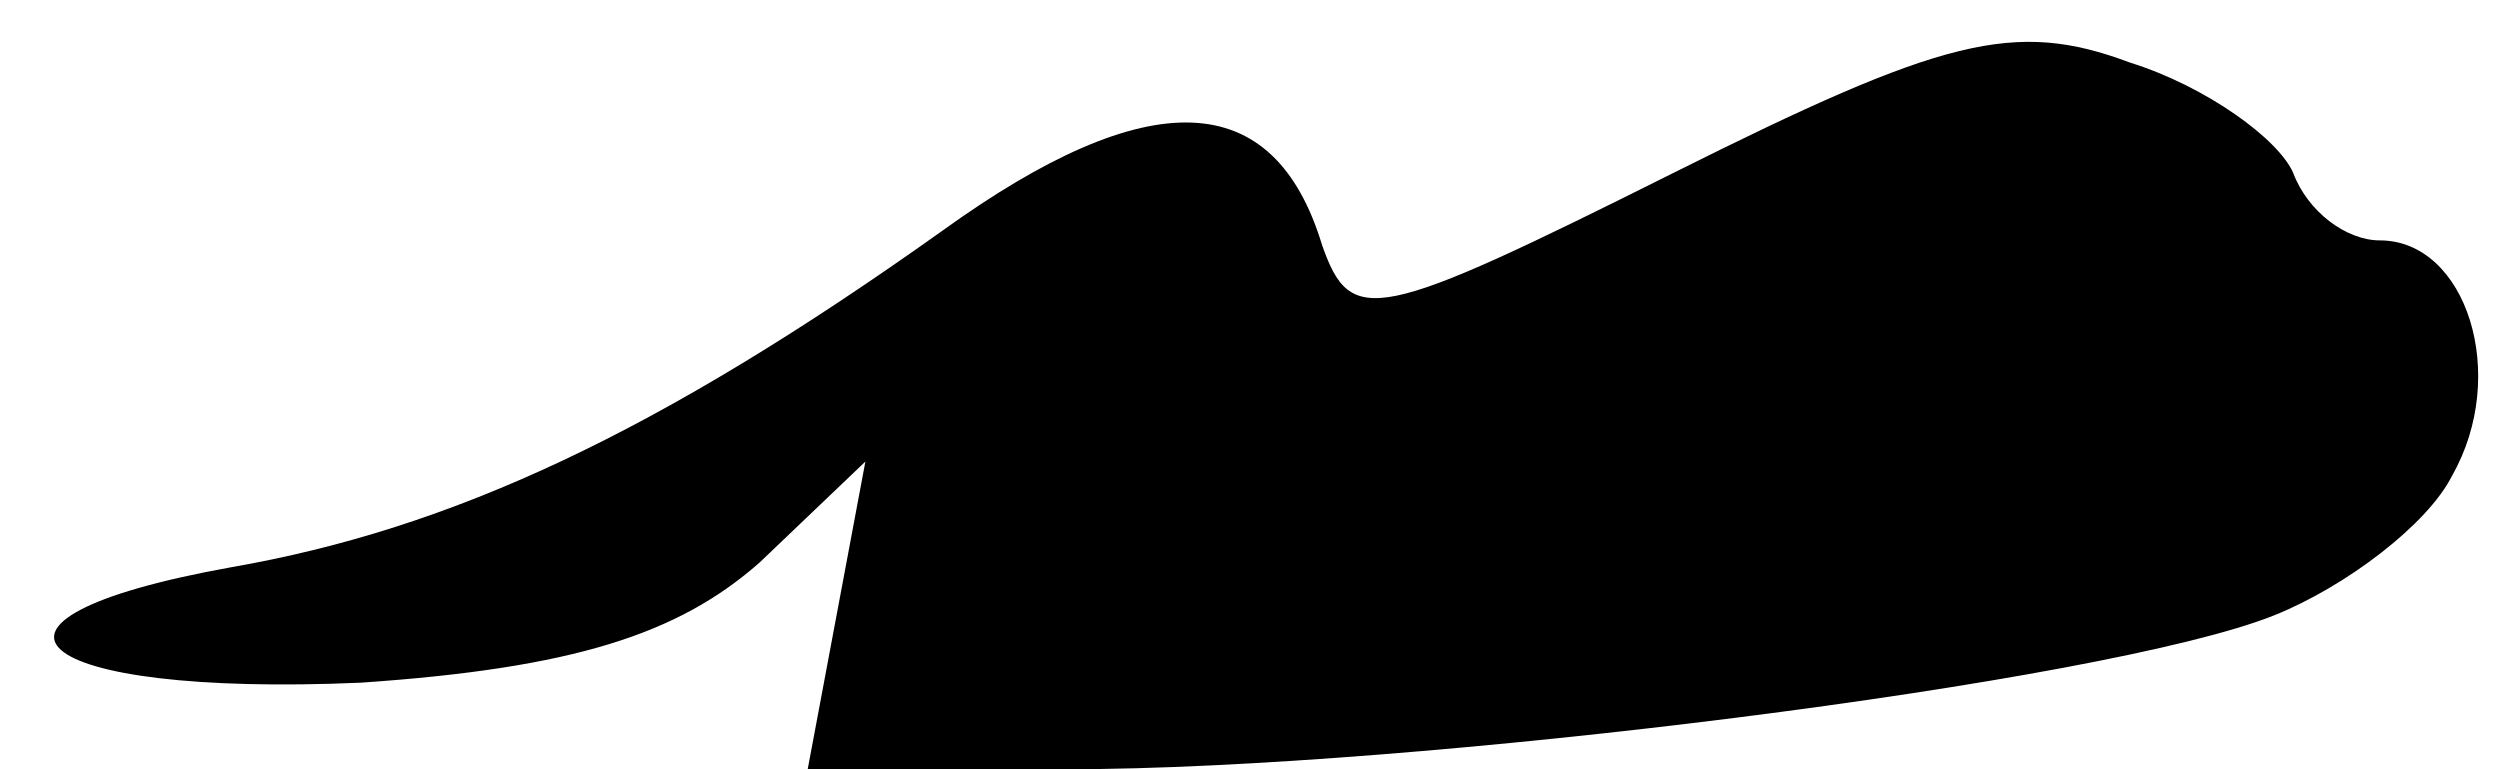 <?xml version="1.0" standalone="no"?>
<!DOCTYPE svg PUBLIC "-//W3C//DTD SVG 20010904//EN"
 "http://www.w3.org/TR/2001/REC-SVG-20010904/DTD/svg10.dtd">
<svg version="1.0" xmlns="http://www.w3.org/2000/svg"
 width="52pt" height="16pt" viewBox="0 0 52 16"
 preserveAspectRatio="xMidYMid meet">
<g transform="translate(0,16) scale(0.1,-0.1)"
fill="#000000" stroke="none">
<path fill="#000000" stroke="none" d="M348 124 c-62 -31 -67 -32 -73 -15 -10
33 -36 34 -79 3 -59 -42 -102 -62 -148 -70 -61 -11 -42 -27 27 -24 44 3 66 10
83 25 l22 21 -6 -32 -6 -32 54 0 c72 0 216 18 251 32 15 6 32 19 37 29 12 21
3 49 -15 49 -7 0 -15 6 -18 14 -3 7 -18 18 -34 23 -24 9 -39 5 -95 -23z"/>
</g>
</svg>
